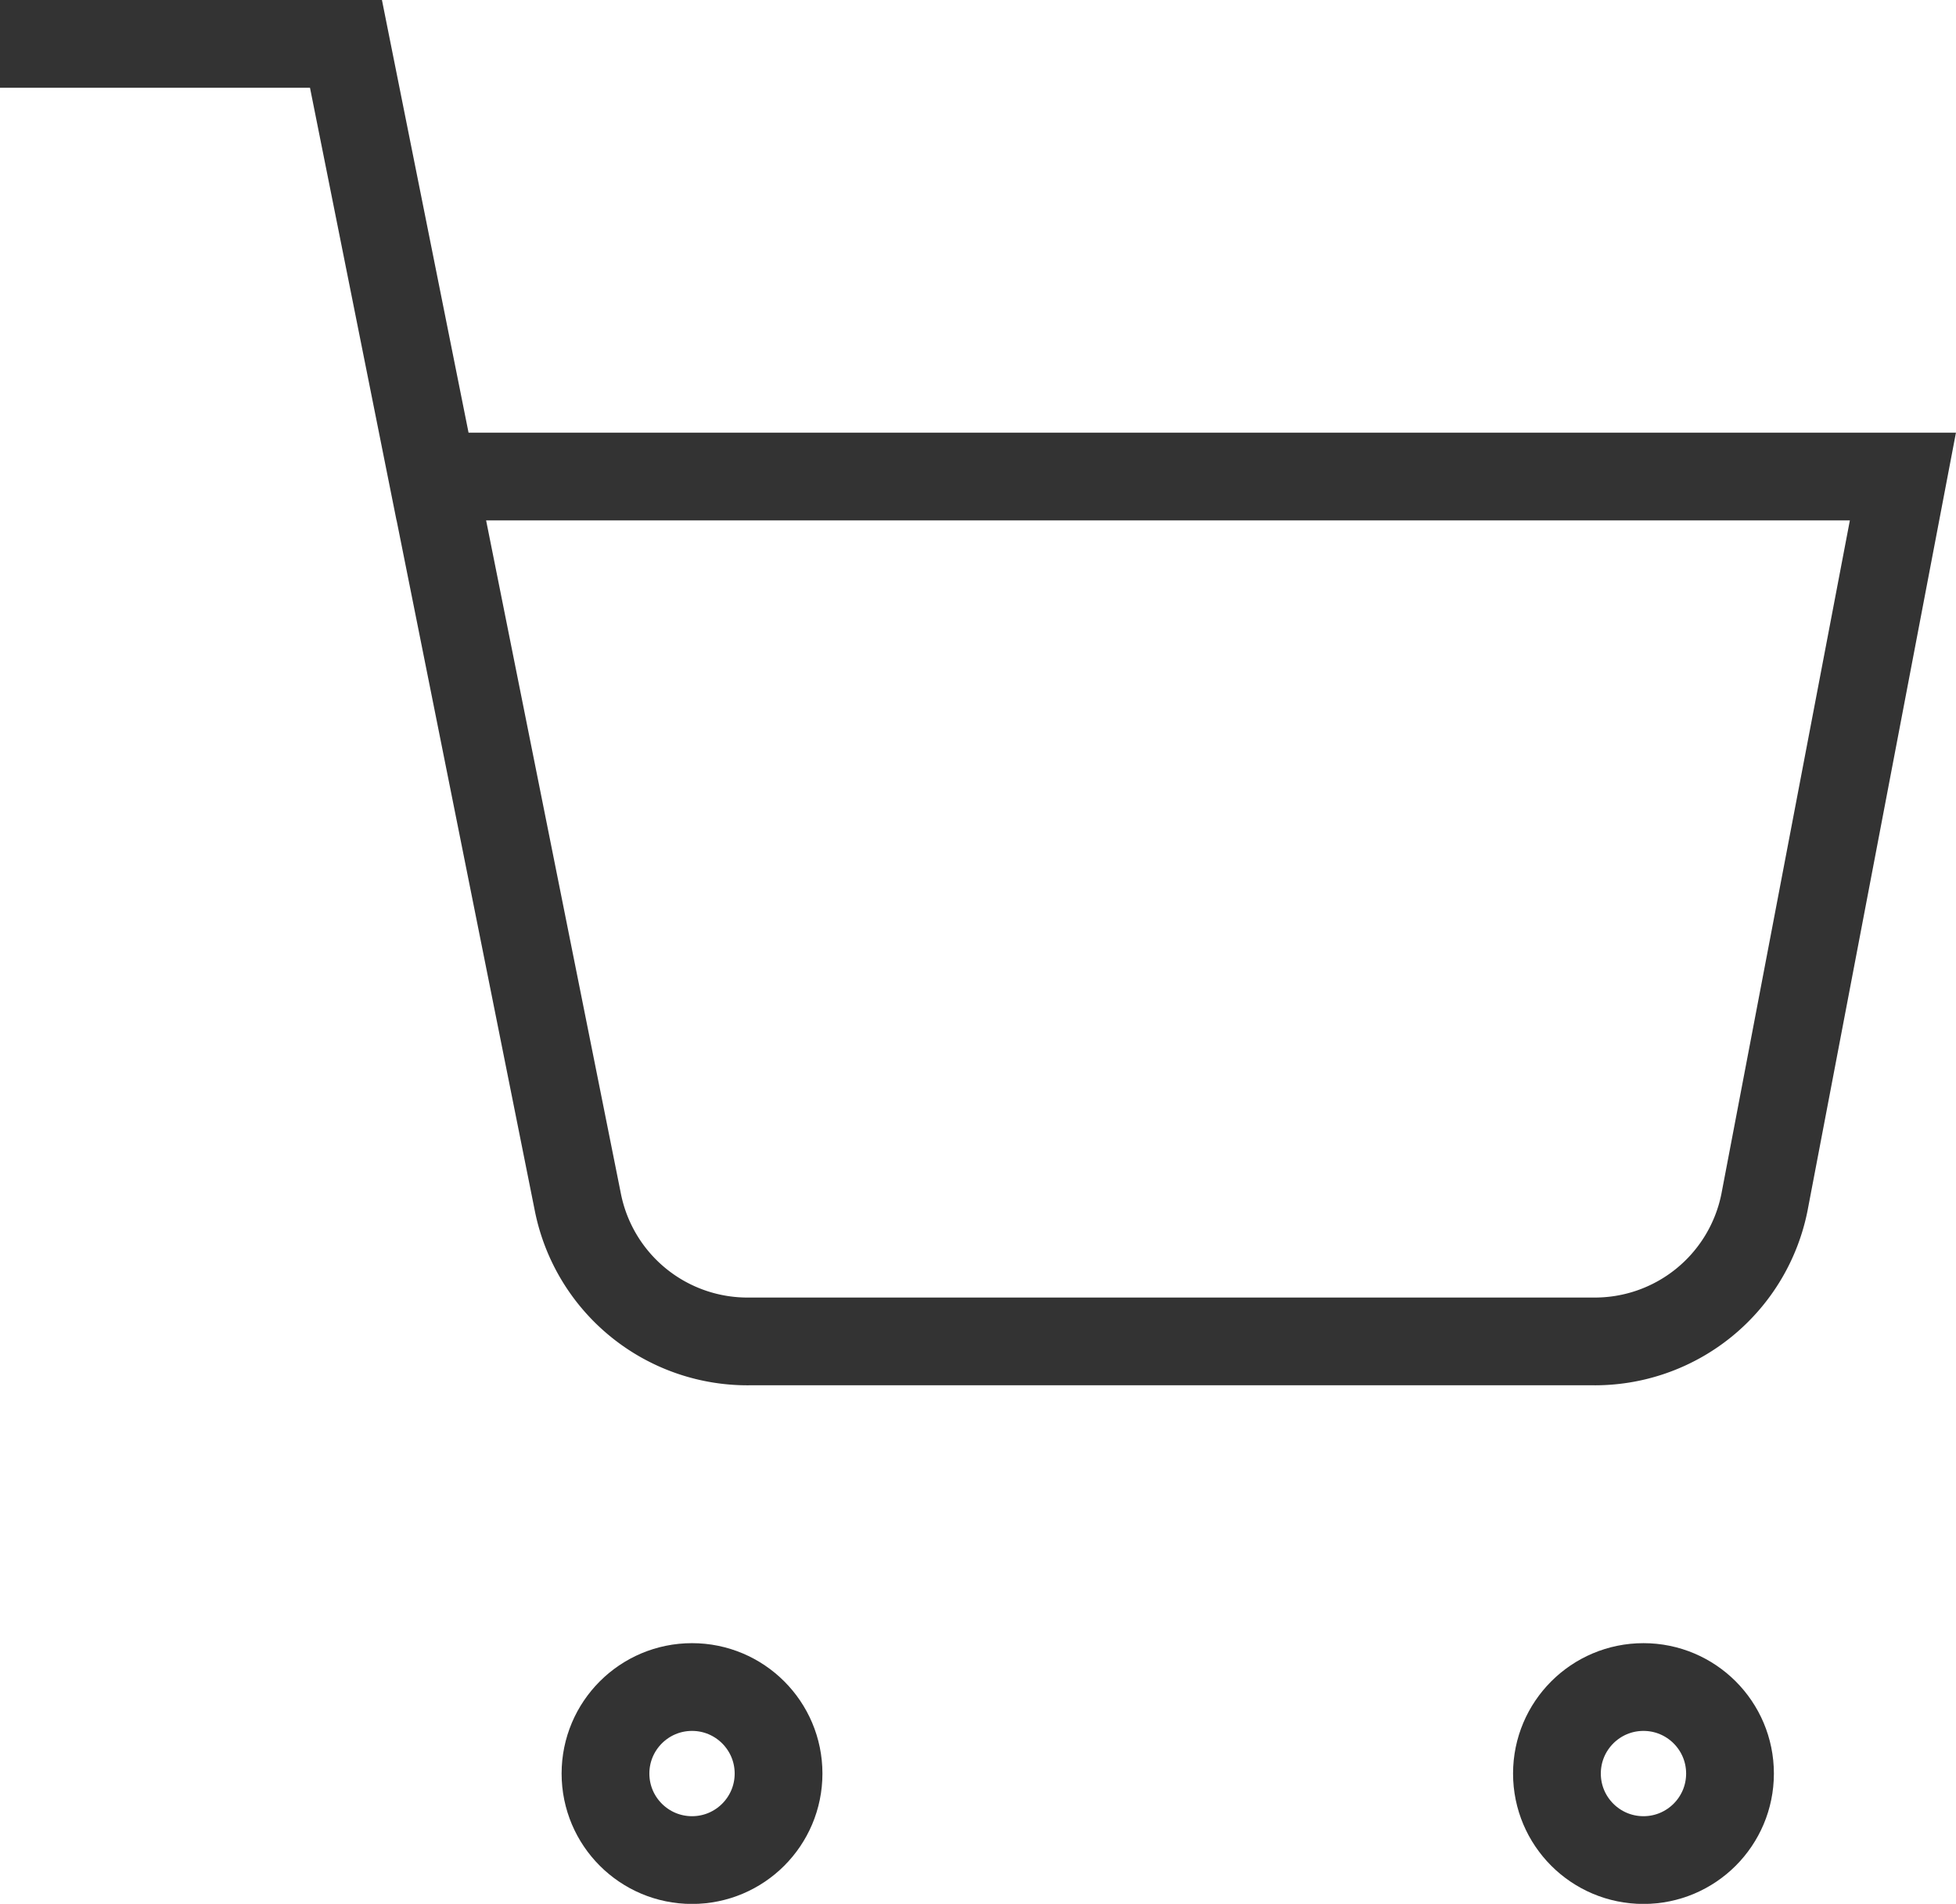 <svg xmlns="http://www.w3.org/2000/svg" width="22.287" height="21.697" viewBox="0 0 22.287 21.697">
  <g id="shopping-cart" transform="translate(0 0.5)">
    <circle id="Oval" cx="0.986" cy="0.986" r="0.986" transform="translate(6.899 18.726)" fill="none" stroke="#333" stroke-miterlimit="10" stroke-width="1"/>
    <circle id="Oval-2" data-name="Oval" cx="0.986" cy="0.986" r="0.986" transform="translate(17.74 18.726)" fill="none" stroke="#333" stroke-miterlimit="10" stroke-width="1"/>
    <path id="Path" d="M0,0H3.942L6.584,13.2a1.971,1.971,0,0,0,1.971,1.587h9.58A1.971,1.971,0,0,0,20.105,13.2l1.577-8.269H4.928L3.942,0Z" fill="none" stroke="#333" stroke-miterlimit="10" stroke-width="1"/>
  </g>
</svg>
